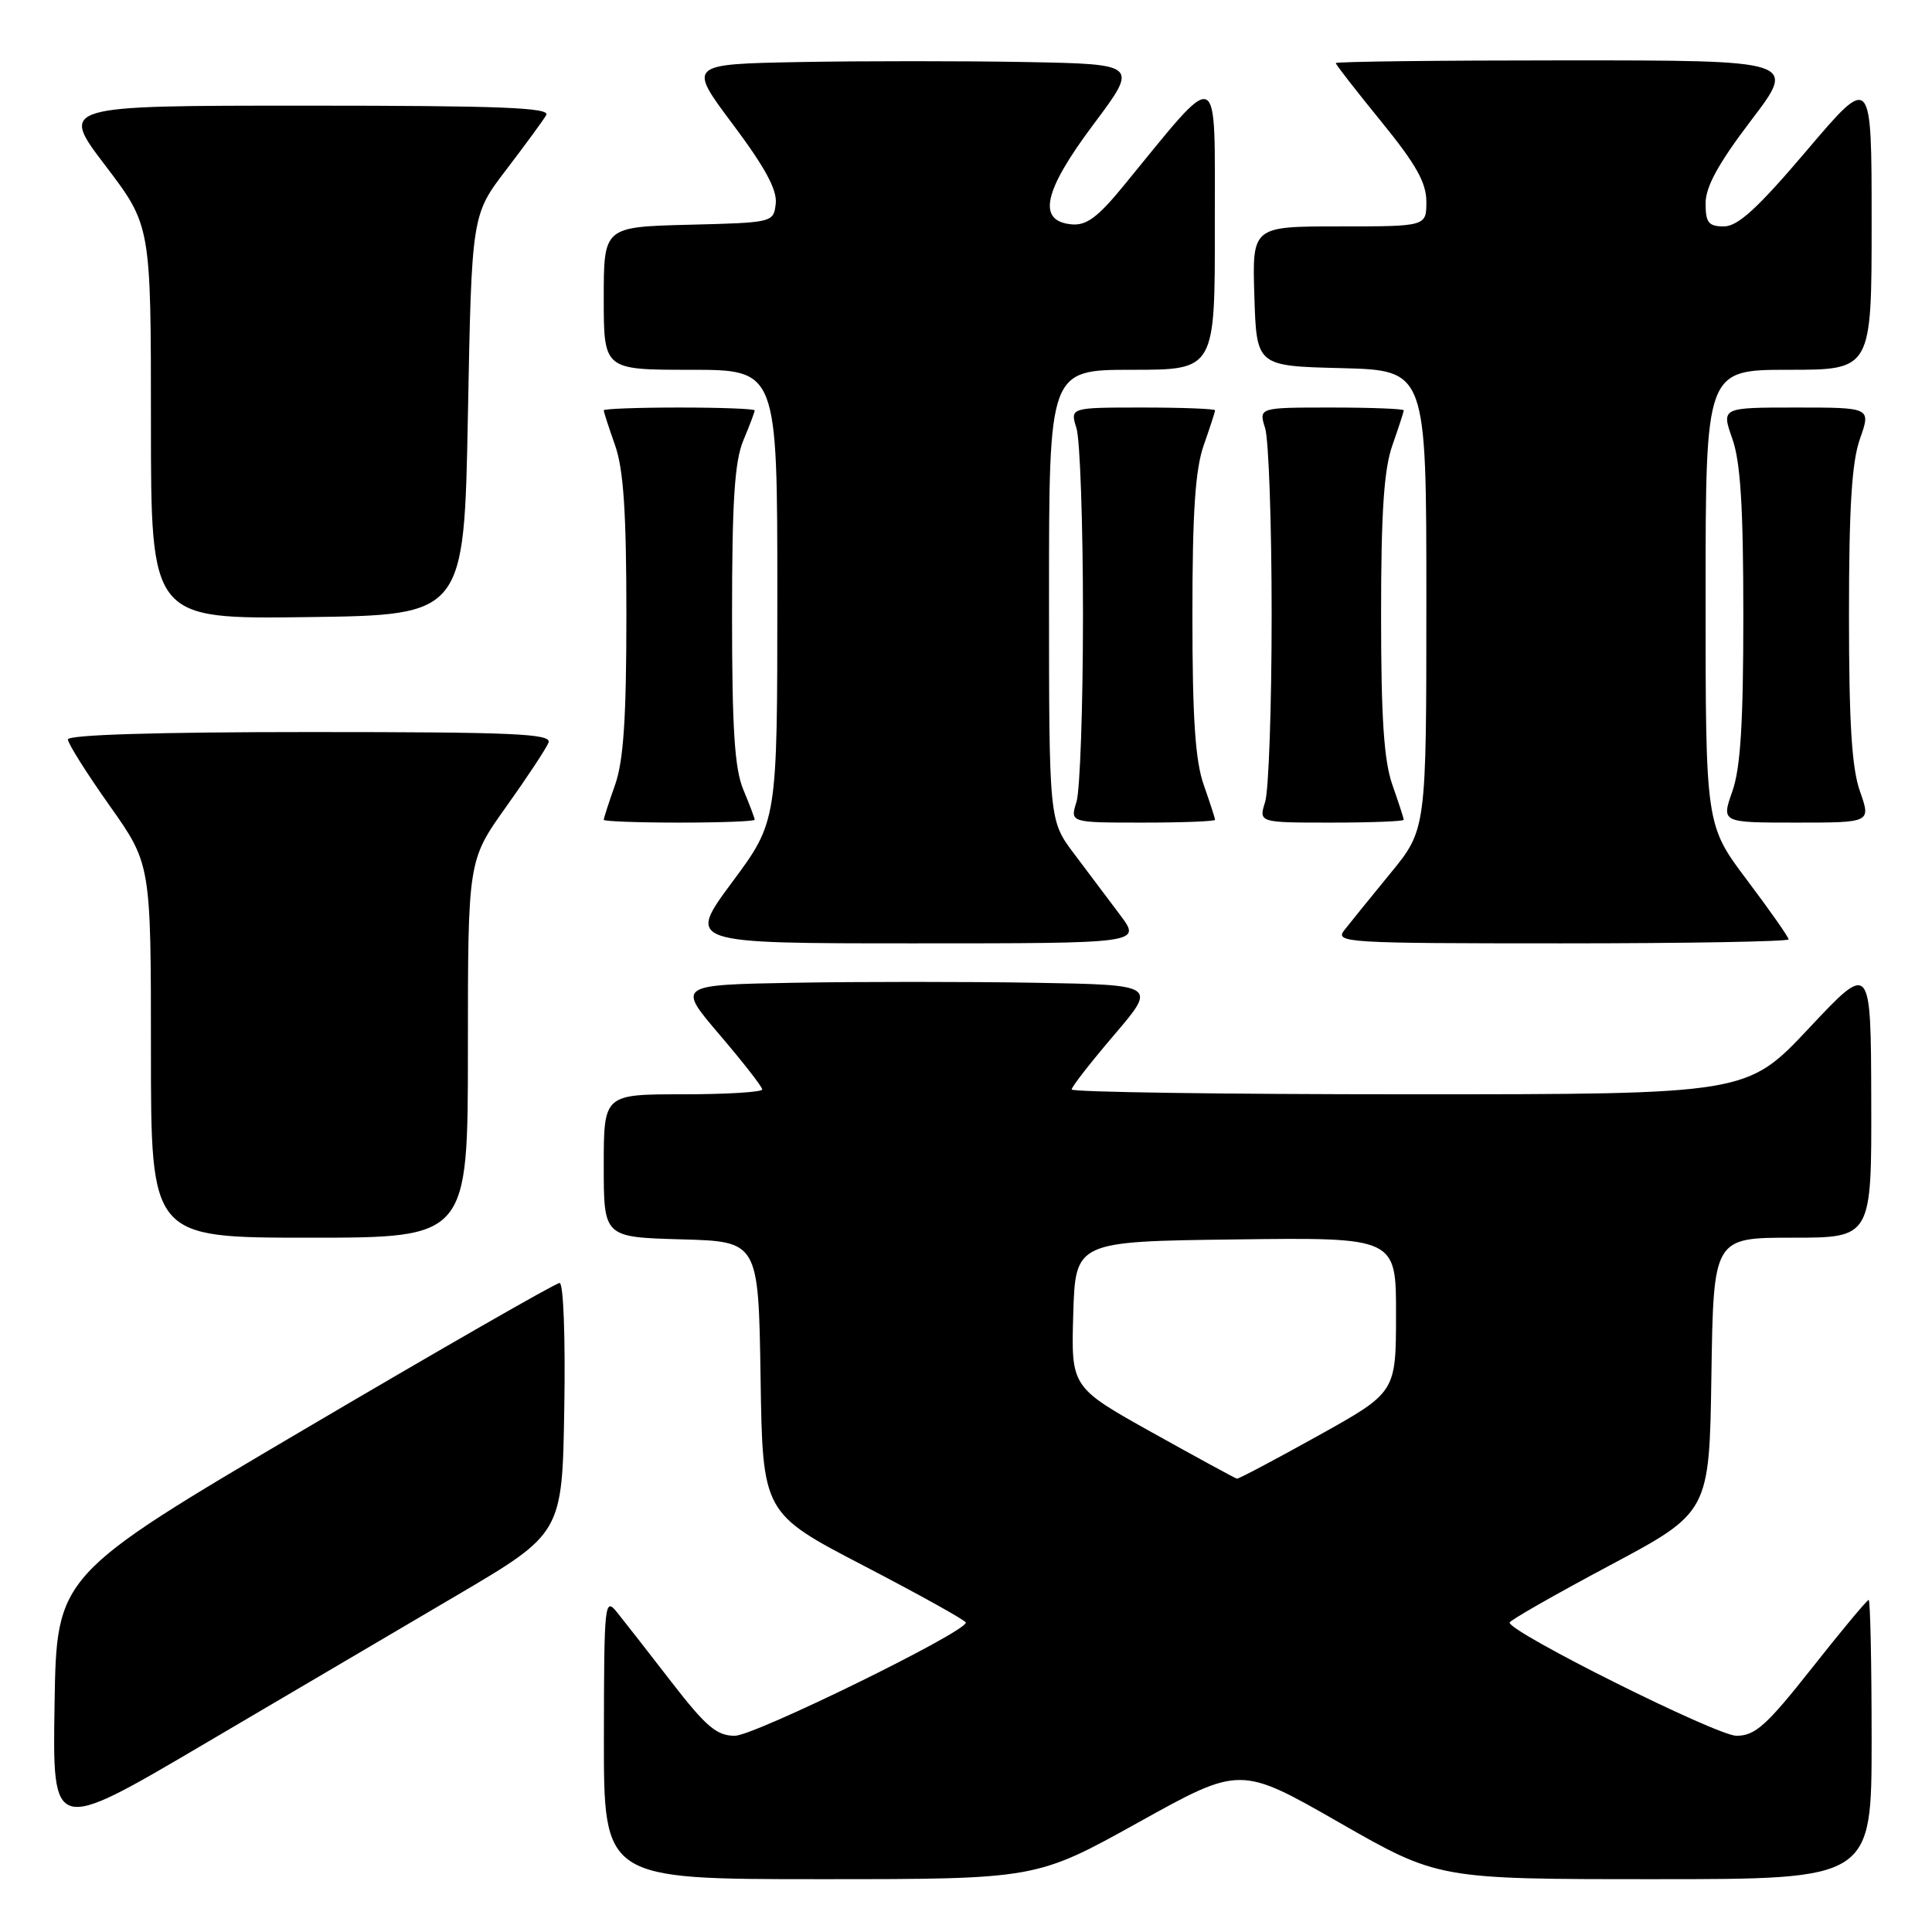 <?xml version="1.0" encoding="UTF-8" standalone="no"?>
<!DOCTYPE svg PUBLIC "-//W3C//DTD SVG 1.1//EN" "http://www.w3.org/Graphics/SVG/1.1/DTD/svg11.dtd" >
<svg xmlns="http://www.w3.org/2000/svg" xmlns:xlink="http://www.w3.org/1999/xlink" version="1.1" viewBox="0 0 256 256">
 <g >
 <path fill="currentColor"
d=" M 150.82 241.49 C 164.33 233.98 164.33 233.98 177.45 241.49 C 190.57 249.00 190.57 249.00 219.28 249.00 C 248.00 249.00 248.00 249.00 248.00 230.50 C 248.00 220.32 247.82 212.00 247.61 212.00 C 247.39 212.00 244.02 216.05 240.11 221.00 C 234.08 228.64 232.56 230.00 230.09 230.00 C 227.49 230.00 200.00 216.28 200.03 215.00 C 200.04 214.72 205.99 211.32 213.27 207.44 C 226.50 200.39 226.50 200.39 226.77 182.19 C 227.05 164.00 227.05 164.00 237.52 164.00 C 248.00 164.00 248.00 164.00 247.95 145.75 C 247.90 127.50 247.90 127.50 239.69 136.25 C 231.47 145.00 231.47 145.00 186.74 145.00 C 162.13 145.00 142.00 144.71 142.00 144.36 C 142.00 144.01 144.54 140.75 147.65 137.11 C 153.29 130.50 153.29 130.50 137.08 130.22 C 128.17 130.07 113.86 130.07 105.29 130.22 C 89.71 130.50 89.71 130.50 95.35 137.11 C 98.46 140.75 101.00 144.01 101.00 144.36 C 101.00 144.71 96.28 145.00 90.50 145.00 C 80.00 145.00 80.00 145.00 80.00 154.47 C 80.00 163.93 80.00 163.93 90.25 164.22 C 100.50 164.50 100.50 164.50 100.78 182.50 C 101.05 200.50 101.05 200.50 114.51 207.50 C 121.91 211.35 127.97 214.72 127.98 215.00 C 127.99 216.26 99.95 230.00 97.37 230.00 C 94.97 230.00 93.55 228.79 88.99 222.90 C 85.97 218.99 82.72 214.83 81.77 213.65 C 80.12 211.59 80.04 212.32 80.02 230.25 C 80.00 249.00 80.00 249.00 108.65 249.00 C 137.30 249.00 137.30 249.00 150.82 241.49 Z  M 60.50 211.41 C 74.50 203.17 74.50 203.17 74.77 186.59 C 74.93 177.21 74.66 170.00 74.15 170.00 C 73.65 170.00 58.45 178.72 40.37 189.37 C 7.50 208.74 7.50 208.74 7.23 225.83 C 6.95 242.92 6.95 242.92 26.73 231.28 C 37.60 224.88 52.80 215.94 60.50 211.41 Z  M 62.00 139.00 C 62.00 114.01 62.00 114.01 67.07 106.90 C 69.86 102.99 72.38 99.17 72.68 98.40 C 73.13 97.22 68.18 97.00 41.11 97.00 C 20.80 97.00 9.00 97.36 9.00 97.98 C 9.00 98.52 11.48 102.45 14.50 106.72 C 20.00 114.49 20.00 114.49 20.00 139.24 C 20.00 164.00 20.00 164.00 41.00 164.00 C 62.00 164.00 62.00 164.00 62.00 139.00 Z  M 148.43 121.25 C 146.88 119.19 144.13 115.52 142.31 113.11 C 139.00 108.71 139.00 108.71 139.00 78.86 C 139.00 49.00 139.00 49.00 150.00 49.00 C 161.00 49.00 161.00 49.00 160.97 29.75 C 160.94 8.29 161.93 8.70 148.79 24.73 C 145.47 28.78 143.94 29.91 142.00 29.73 C 137.39 29.30 138.25 25.35 144.89 16.48 C 150.87 8.50 150.87 8.50 135.93 8.22 C 127.72 8.07 114.28 8.07 106.07 8.22 C 91.13 8.50 91.13 8.50 97.11 16.48 C 101.38 22.18 103.00 25.18 102.79 26.98 C 102.50 29.49 102.44 29.50 91.25 29.78 C 80.00 30.07 80.00 30.07 80.00 39.53 C 80.00 49.00 80.00 49.00 91.50 49.00 C 103.00 49.00 103.00 49.00 103.00 78.91 C 103.00 108.83 103.00 108.83 97.00 116.91 C 91.01 125.00 91.01 125.00 121.12 125.00 C 151.24 125.00 151.24 125.00 148.43 121.25 Z  M 237.00 124.47 C 237.00 124.18 234.53 120.65 231.50 116.63 C 226.00 109.32 226.00 109.32 226.00 79.16 C 226.00 49.00 226.00 49.00 237.00 49.00 C 248.00 49.00 248.00 49.00 248.00 29.41 C 248.00 9.82 248.00 9.82 239.43 19.91 C 232.92 27.58 230.28 30.00 228.43 30.00 C 226.39 30.00 226.00 29.51 226.00 26.94 C 226.00 24.74 227.70 21.65 232.04 15.94 C 238.09 8.00 238.09 8.00 207.54 8.00 C 190.75 8.00 177.00 8.16 177.00 8.36 C 177.00 8.56 179.70 12.03 183.00 16.08 C 187.62 21.75 189.00 24.20 189.00 26.72 C 189.00 30.00 189.00 30.00 177.46 30.00 C 165.92 30.00 165.92 30.00 166.21 39.25 C 166.50 48.50 166.50 48.50 177.75 48.78 C 189.00 49.07 189.00 49.07 189.00 79.48 C 189.00 109.90 189.00 109.90 184.25 115.70 C 181.64 118.89 178.88 122.29 178.13 123.25 C 176.83 124.91 178.34 125.00 206.88 125.00 C 223.44 125.00 237.00 124.76 237.00 124.47 Z  M 100.00 108.62 C 100.00 108.41 99.33 106.63 98.50 104.65 C 97.34 101.88 97.00 96.63 97.00 81.50 C 97.00 66.37 97.34 61.12 98.50 58.35 C 99.33 56.37 100.00 54.59 100.00 54.38 C 100.00 54.17 95.50 54.00 90.00 54.00 C 84.50 54.00 80.00 54.17 80.00 54.37 C 80.00 54.58 80.67 56.66 81.50 59.00 C 82.62 62.18 83.00 67.84 83.00 81.50 C 83.00 95.16 82.62 100.82 81.50 104.00 C 80.67 106.34 80.00 108.42 80.00 108.63 C 80.00 108.83 84.50 109.00 90.00 109.00 C 95.50 109.00 100.00 108.83 100.00 108.62 Z  M 161.00 108.63 C 161.00 108.42 160.32 106.34 159.50 104.00 C 158.38 100.82 158.00 95.16 158.00 81.50 C 158.00 67.84 158.38 62.18 159.50 59.00 C 160.32 56.66 161.00 54.58 161.00 54.37 C 161.00 54.17 156.68 54.00 151.39 54.00 C 141.78 54.00 141.78 54.00 142.64 56.75 C 143.11 58.26 143.50 69.40 143.50 81.50 C 143.50 93.60 143.11 104.74 142.64 106.25 C 141.78 109.00 141.78 109.00 151.39 109.00 C 156.68 109.00 161.00 108.83 161.00 108.63 Z  M 186.00 108.63 C 186.00 108.42 185.32 106.34 184.50 104.00 C 183.38 100.82 183.00 95.16 183.00 81.50 C 183.00 67.84 183.38 62.18 184.50 59.00 C 185.32 56.66 186.00 54.58 186.00 54.37 C 186.00 54.17 181.68 54.00 176.39 54.00 C 166.78 54.00 166.78 54.00 167.64 56.75 C 168.11 58.26 168.50 69.40 168.50 81.50 C 168.50 93.60 168.11 104.74 167.64 106.25 C 166.78 109.00 166.78 109.00 176.39 109.00 C 181.68 109.00 186.00 108.83 186.00 108.63 Z  M 246.46 104.87 C 245.37 101.81 245.00 95.79 245.00 81.50 C 245.00 67.21 245.37 61.19 246.46 58.13 C 247.91 54.00 247.91 54.00 238.00 54.00 C 228.09 54.00 228.09 54.00 229.54 58.13 C 230.63 61.19 231.00 67.21 231.00 81.50 C 231.00 95.79 230.63 101.81 229.54 104.87 C 228.09 109.00 228.09 109.00 238.00 109.00 C 247.91 109.00 247.91 109.00 246.46 104.87 Z  M 62.00 55.00 C 62.50 28.49 62.50 28.49 67.07 22.50 C 69.59 19.20 71.98 15.94 72.38 15.25 C 72.96 14.26 66.32 14.00 40.51 14.00 C 7.91 14.00 7.91 14.00 13.96 21.94 C 20.00 29.88 20.00 29.88 20.00 55.96 C 20.00 82.04 20.00 82.04 40.75 81.77 C 61.50 81.50 61.50 81.50 62.00 55.00 Z  M 152.71 189.84 C 141.93 183.82 141.93 183.82 142.21 174.16 C 142.50 164.50 142.50 164.50 163.75 164.23 C 185.00 163.96 185.00 163.96 184.98 174.23 C 184.97 184.50 184.97 184.50 174.64 190.25 C 168.96 193.41 164.13 195.97 163.90 195.93 C 163.68 195.89 158.65 193.15 152.71 189.84 Z "/>
</g>
</svg>